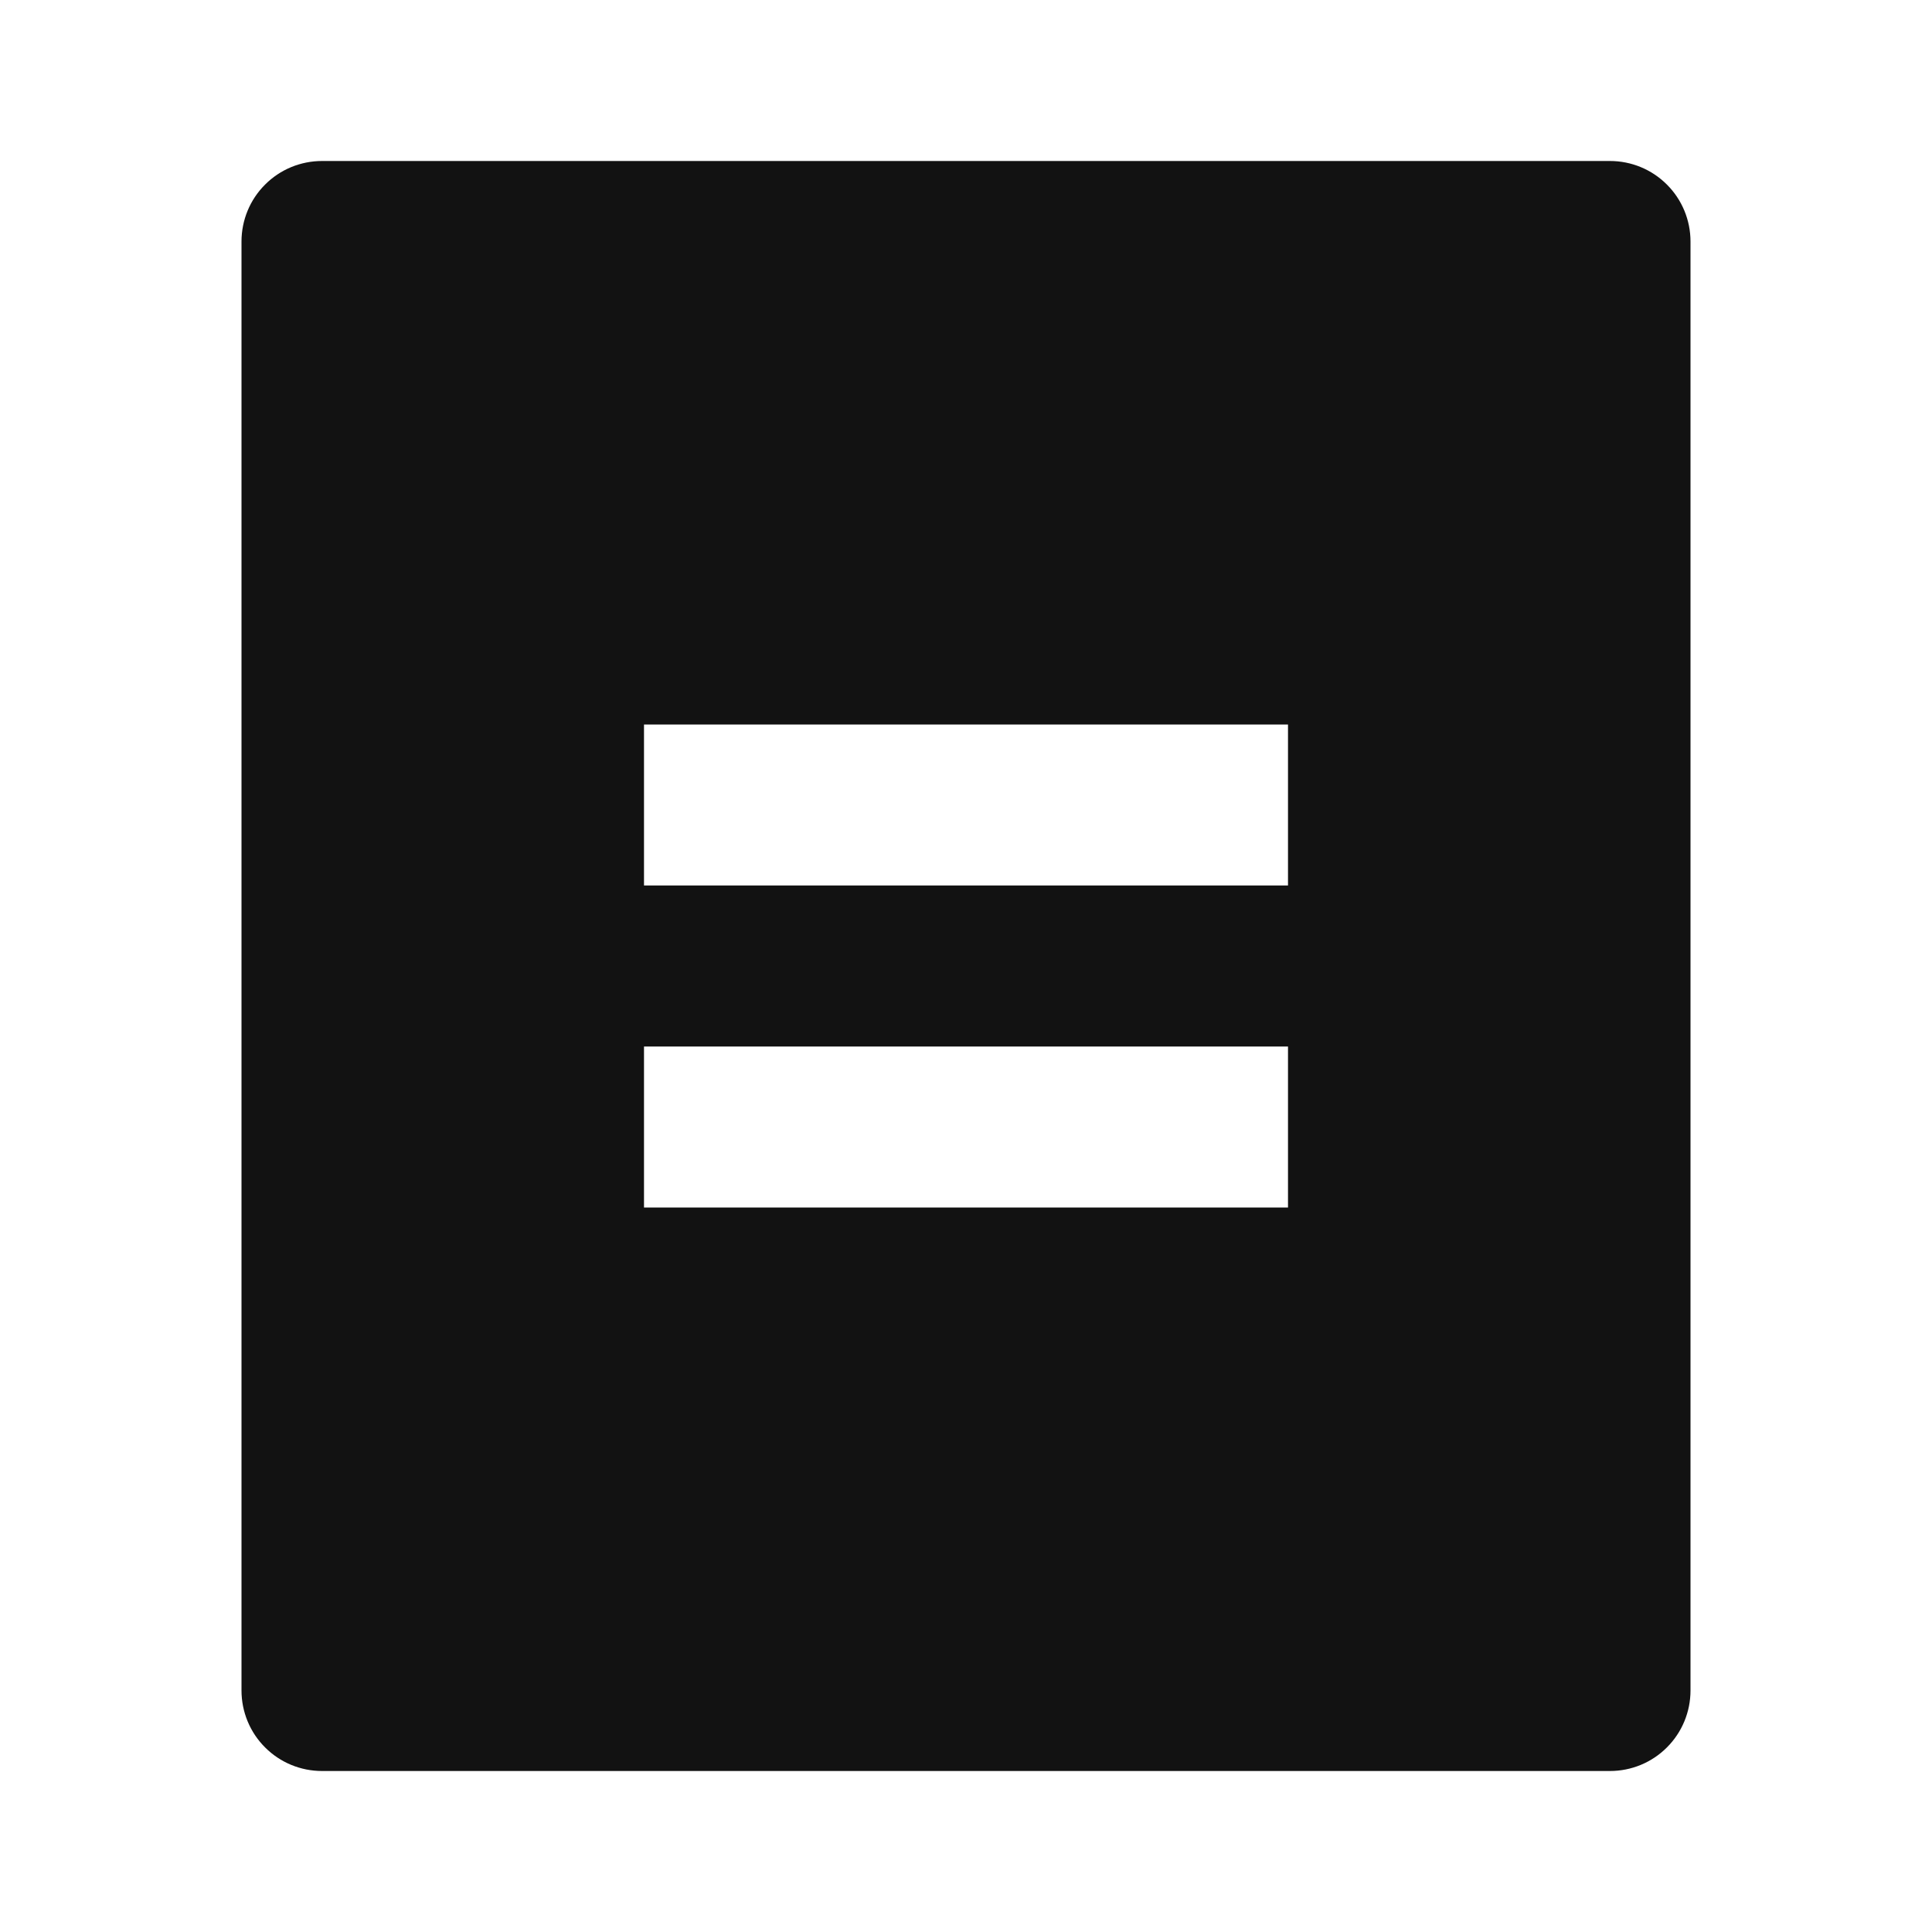 <svg width="24" height="24" viewBox="0 0 24 24" fill="none" xmlns="http://www.w3.org/2000/svg">
<g id="bill-fill" clip-path="url(#clip0_8_3815)">
<g id="Group">
<path id="Vector" d="M20 22H4C3.735 22 3.48 21.895 3.293 21.707C3.105 21.52 3 21.265 3 21V3C3 2.735 3.105 2.48 3.293 2.293C3.48 2.105 3.735 2 4 2H20C20.265 2 20.52 2.105 20.707 2.293C20.895 2.48 21 2.735 21 3V21C21 21.265 20.895 21.52 20.707 21.707C20.52 21.895 20.265 22 20 22ZM8 9V11H16V9H8ZM8 13V15H16V13H8Z" fill="#121212"/>
</g>
</g>
<defs>
<clipPath id="clip0_8_3815">
<rect width="24" height="24" fill="white"/>
</clipPath>
</defs>
</svg>
